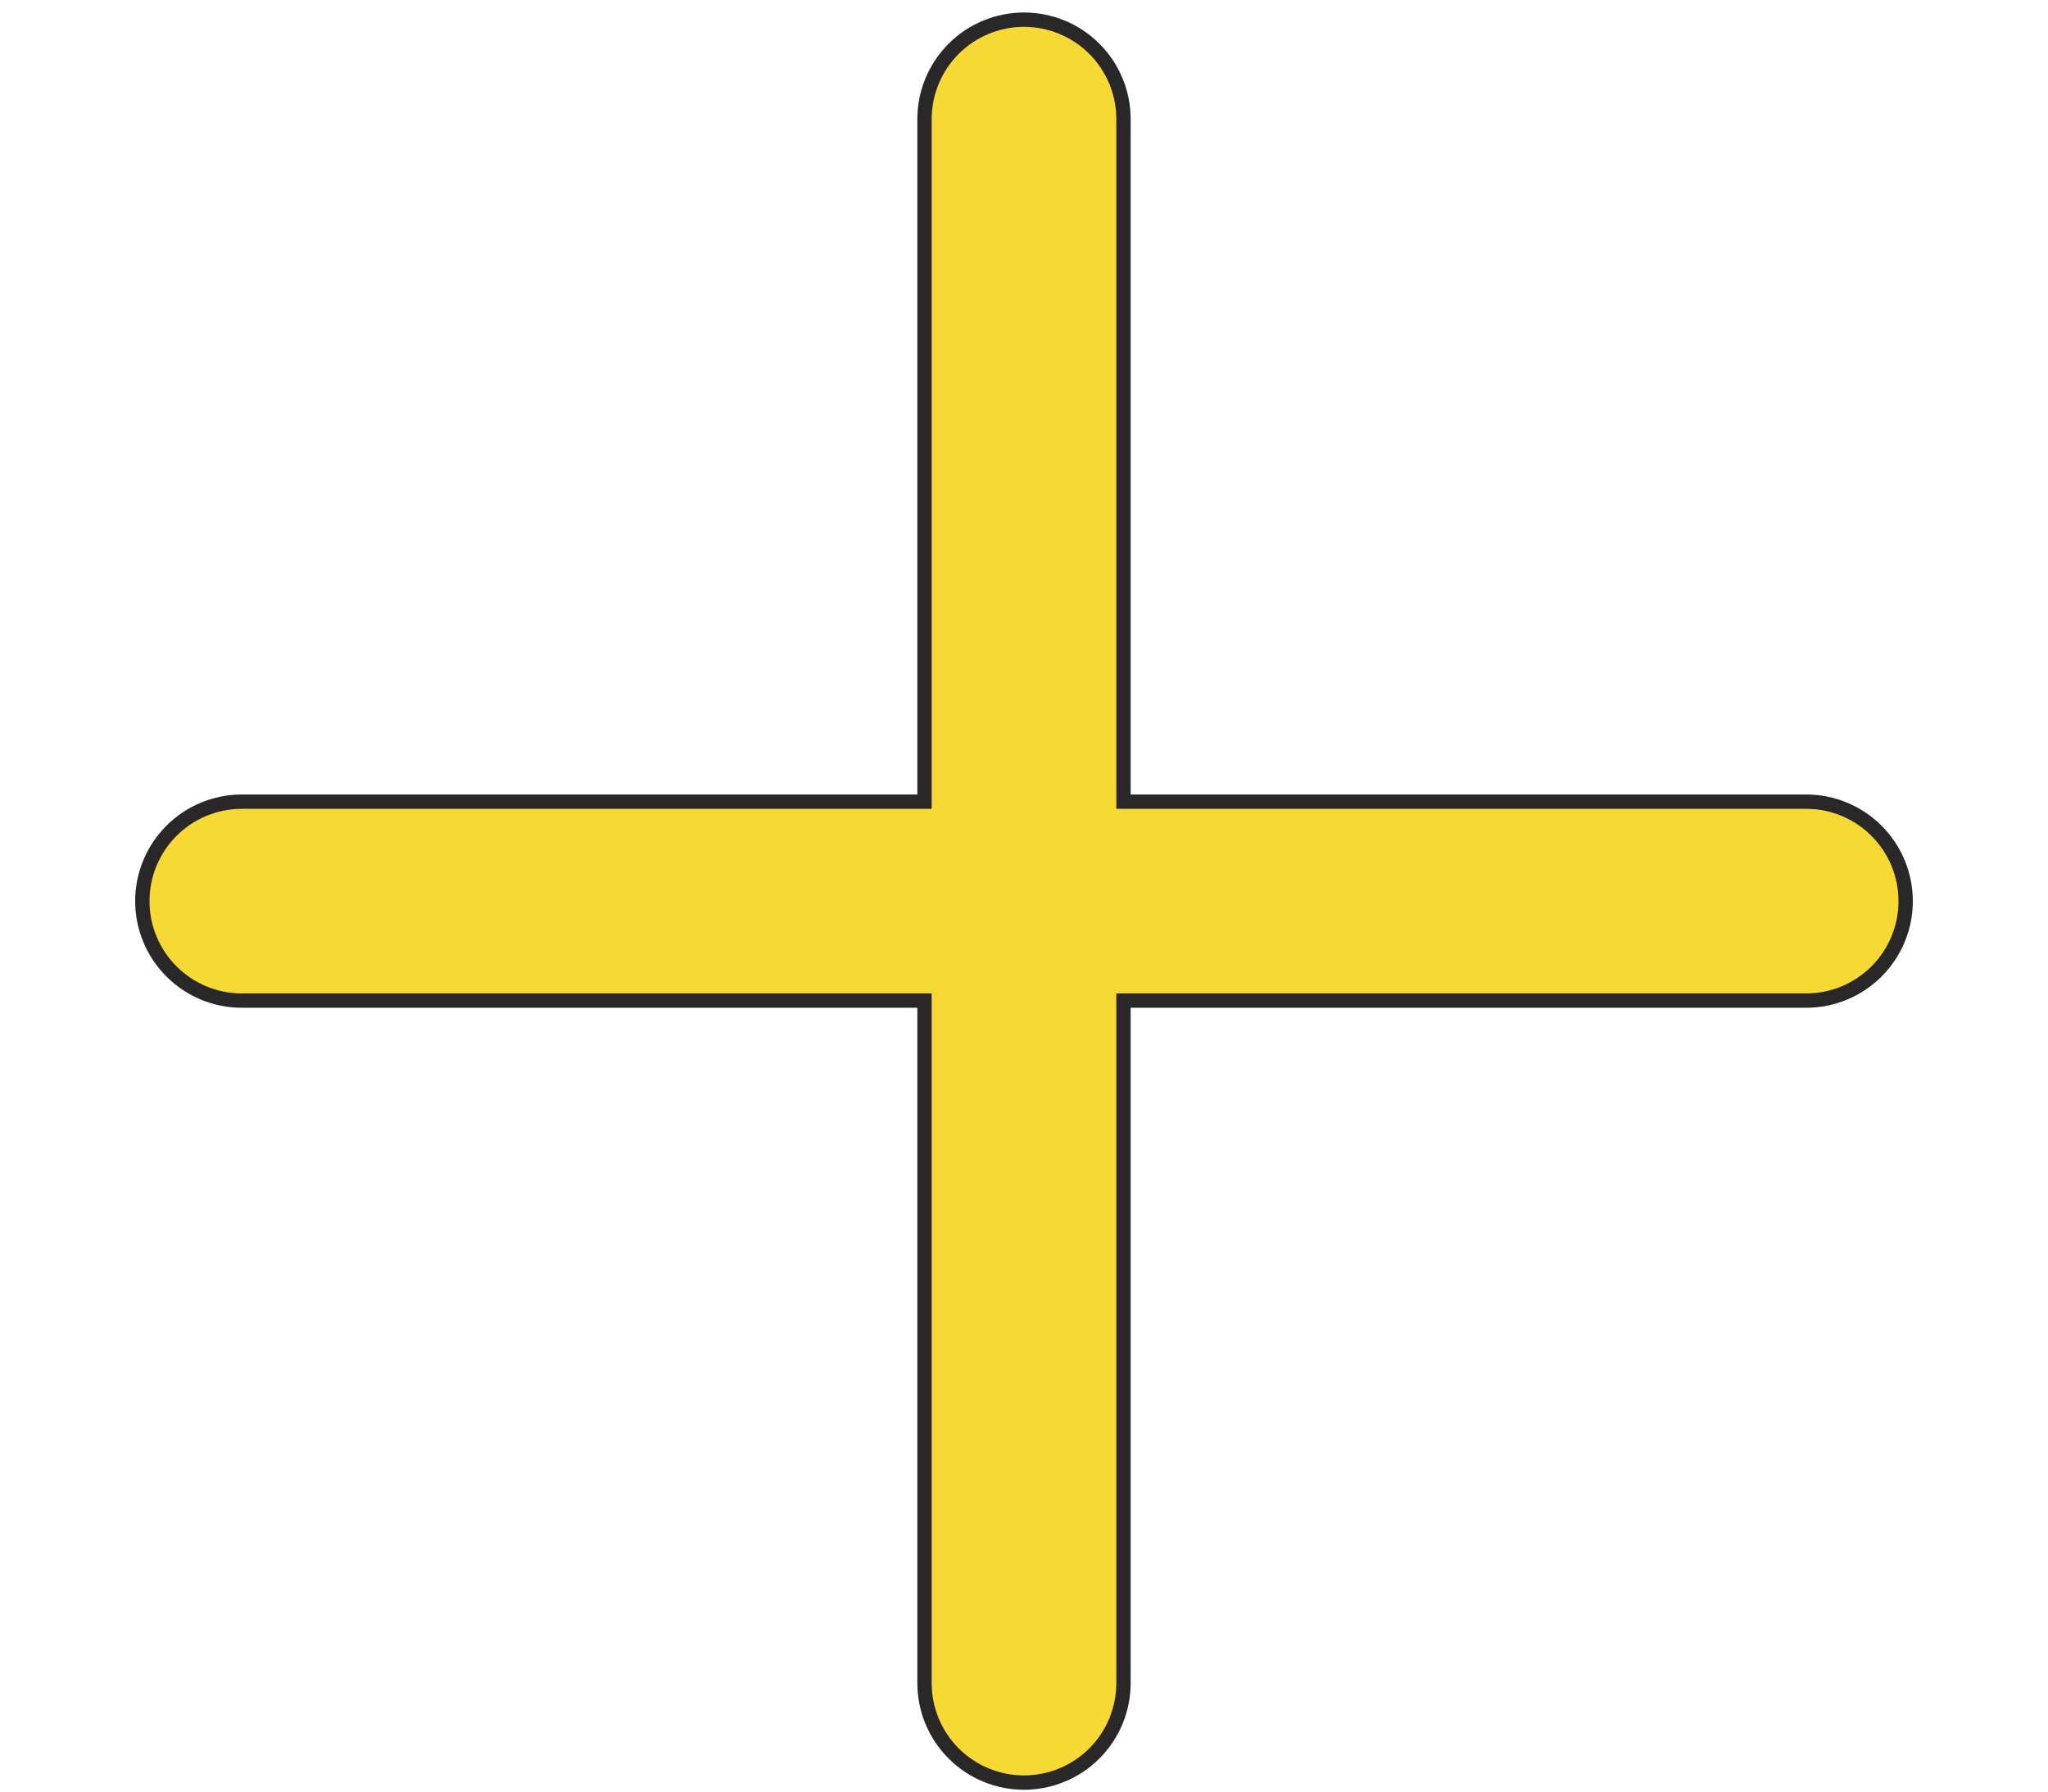 <svg width="24" height="21" viewBox="0 0 124 125" fill="#f6d935" xmlns="http://www.w3.org/2000/svg">
<path d="M69.44 69.812H68.94V70.312V117.432C68.94 119.272 68.209 121.037 66.907 122.339C65.606 123.64 63.841 124.372 62 124.372C60.159 124.372 58.394 123.64 57.093 122.339C55.791 121.037 55.06 119.272 55.06 117.432V70.312V69.812H54.56H7.44C5.599 69.812 3.834 69.08 2.533 67.779C1.231 66.477 0.5 64.712 0.5 62.872C0.5 61.031 1.231 59.266 2.533 57.964C3.834 56.663 5.599 55.932 7.44 55.932H54.56H55.06V55.432V8.312C55.06 6.471 55.791 4.706 57.093 3.404C58.394 2.103 60.159 1.372 62 1.372C63.841 1.372 65.606 2.103 66.907 3.404C68.209 4.706 68.94 6.471 68.94 8.312V55.432V55.932H69.44H116.56C118.401 55.932 120.166 56.663 121.467 57.964C122.769 59.266 123.5 61.031 123.5 62.872C123.5 64.712 122.769 66.477 121.467 67.779C120.166 69.08 118.401 69.812 116.56 69.812H69.44Z" stroke="#292728"/>
</svg>
